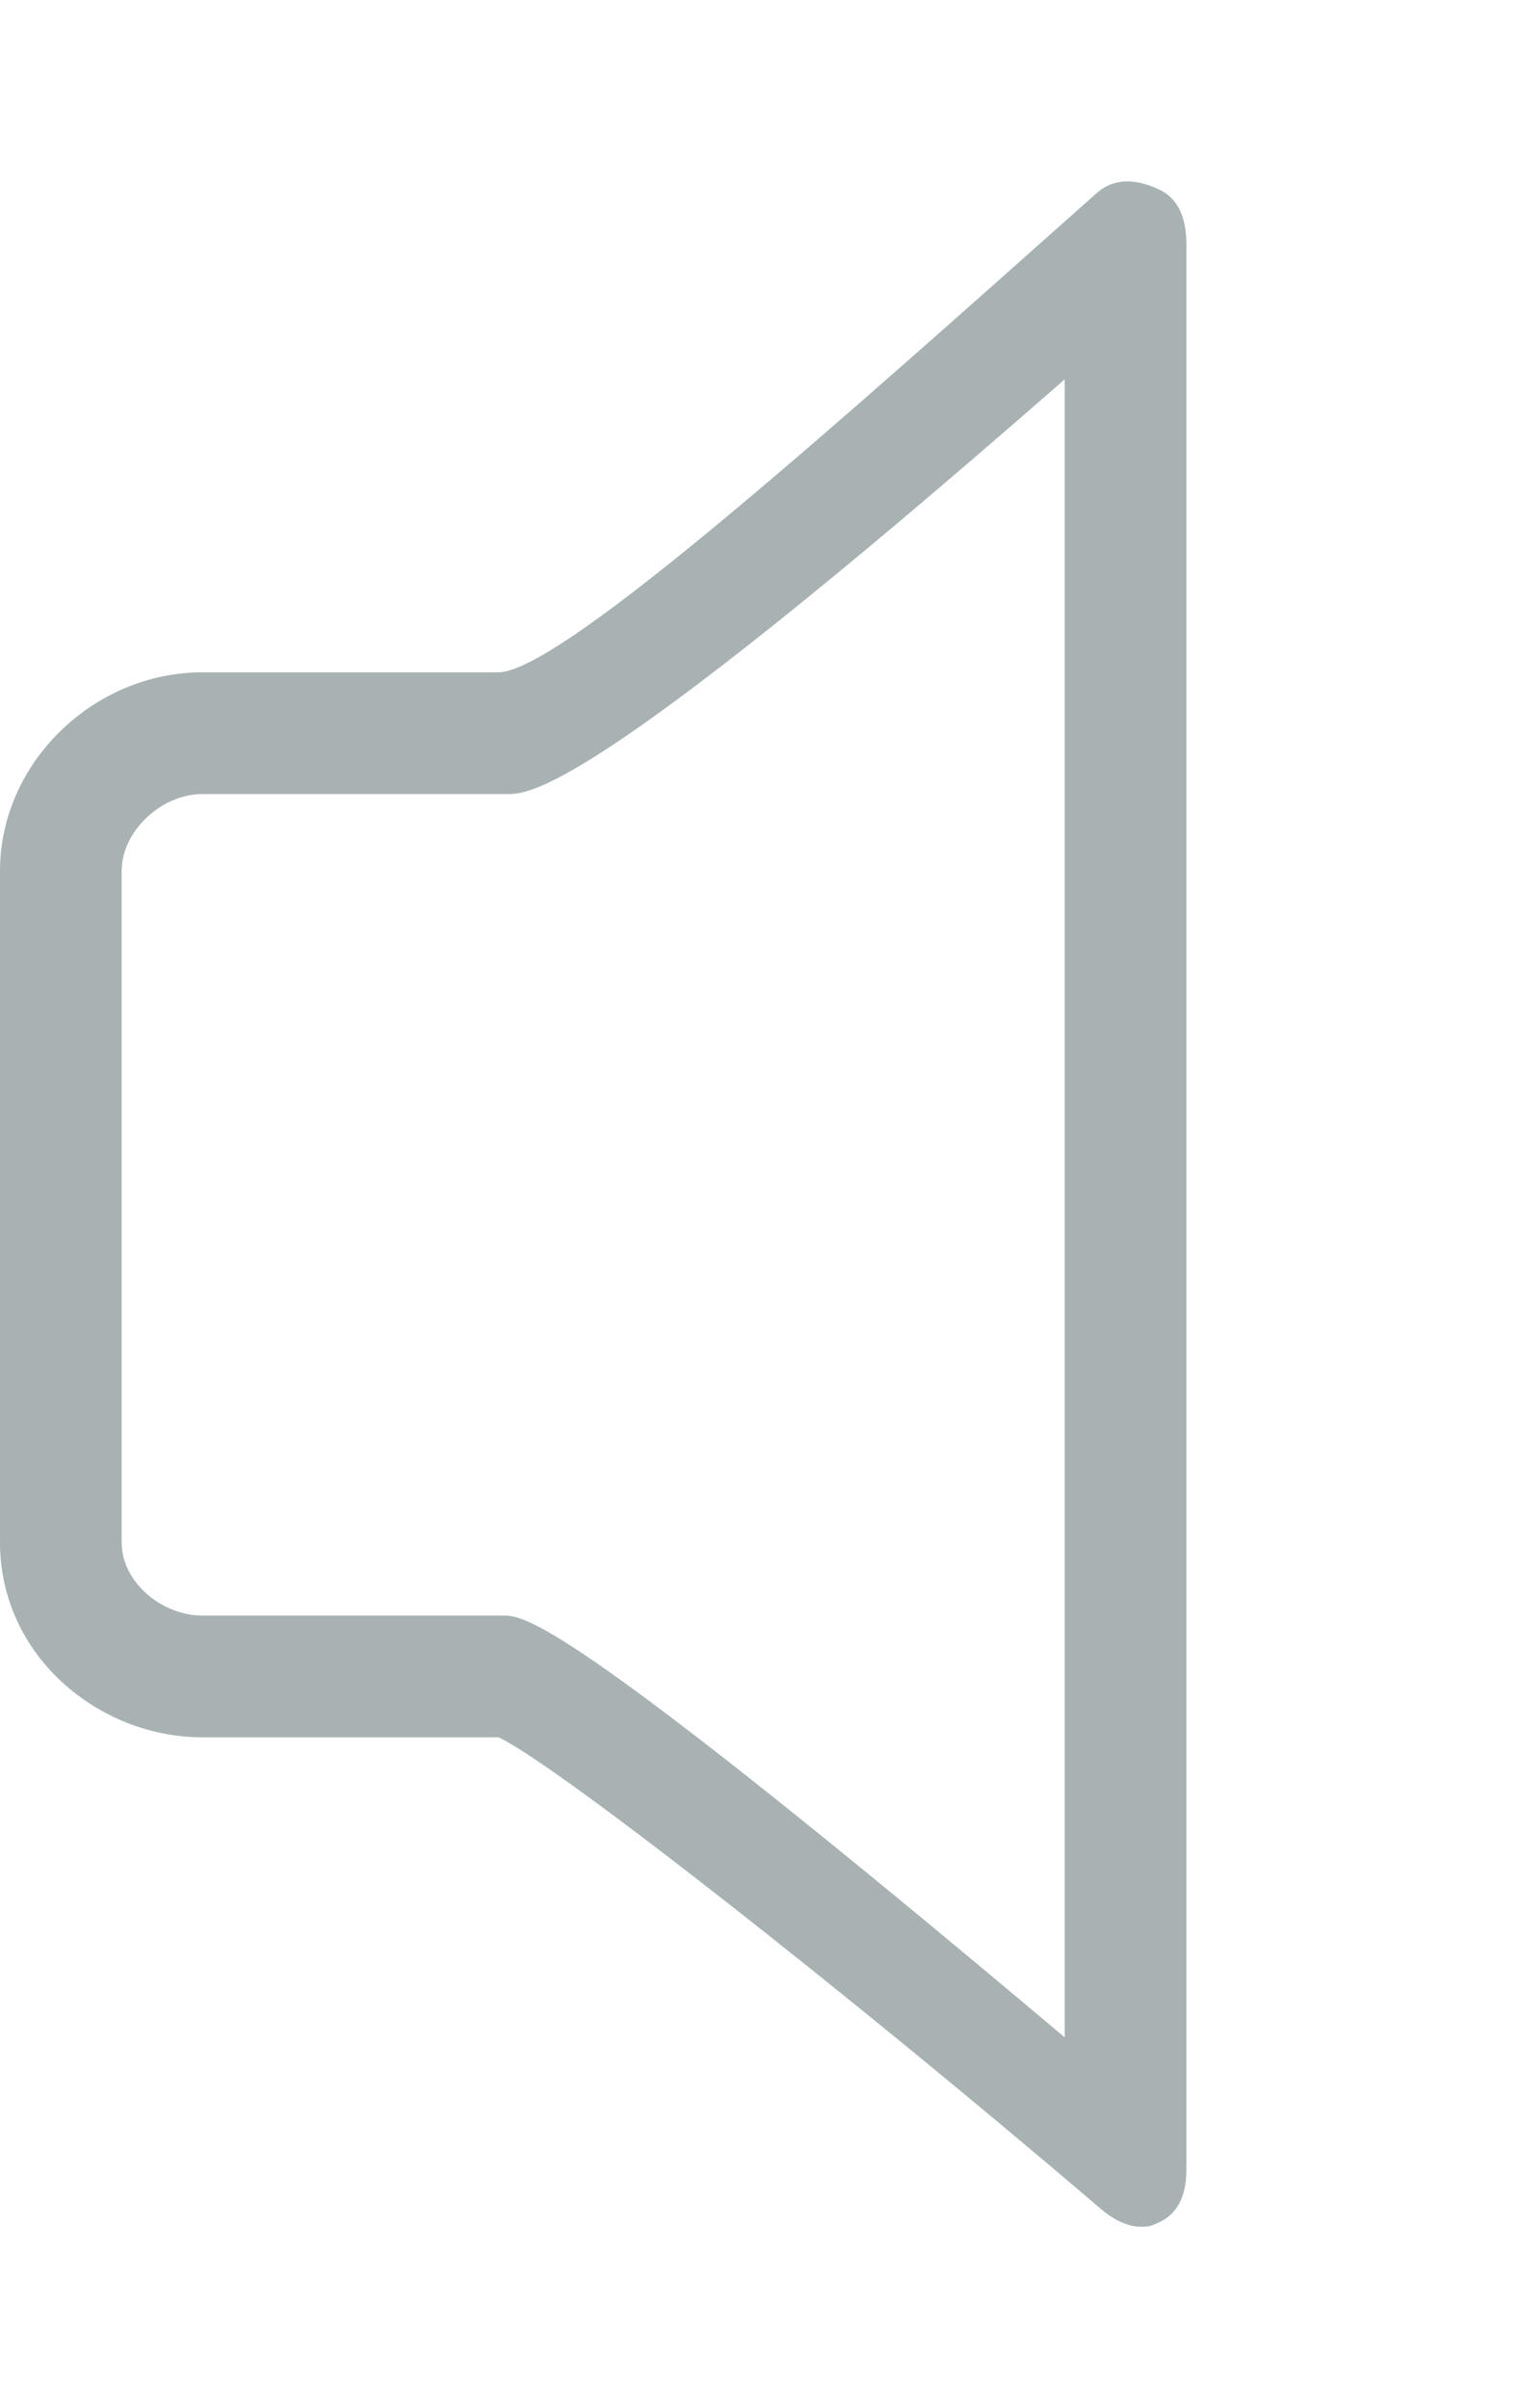 <!-- Generator: Adobe Illustrator 19.1.0, SVG Export Plug-In . SVG Version: 6.00 Build 0)  -->
<svg version="1.1" id="Capa_1" xmlns="http://www.w3.org/2000/svg" xmlns:xlink="http://www.w3.org/1999/xlink" x="0px" y="0px"
	 viewBox="0 0 50 79.144"  xml:space="preserve">
<g>
	<g>
		<path fill="#a8b2b2" d="M0,28.625v22.062c0,3.744,3.257,6.41,6.646,6.41h9.749c2.053,1,11.604,8.503,19.806,15.51
			c0.369,0.315,0.831,0.574,1.299,0.574c0.284,0,0.319-0.013,0.587-0.136C38.796,72.718,39,72.057,39,71.276V8.035
			c0-0.788-0.212-1.502-0.931-1.824c-0.718-0.323-1.436-0.385-2.023,0.14c-8.179,7.271-17.586,15.746-19.665,15.746H6.647
			C3.085,22.097,0,25.063,0,28.625z M4,28.625c0-1.324,1.322-2.528,2.646-2.528h9.928c0.742,0,2.426,0.381,18.426-13.631v54.493
			C19,53.478,17.312,53.097,16.574,53.097H6.646C5.362,53.097,4,52.035,4,50.687V28.625z"/>
	</g>
</g>
<g>
</g>
<g>
</g>
<g>
</g>
<g>
</g>
<g>
</g>
<g>
</g>
<g>
</g>
<g>
</g>
<g>
</g>
<g>
</g>
<g>
</g>
<g>
</g>
<g>
</g>
<g>
</g>
<g>
</g>
</svg>
